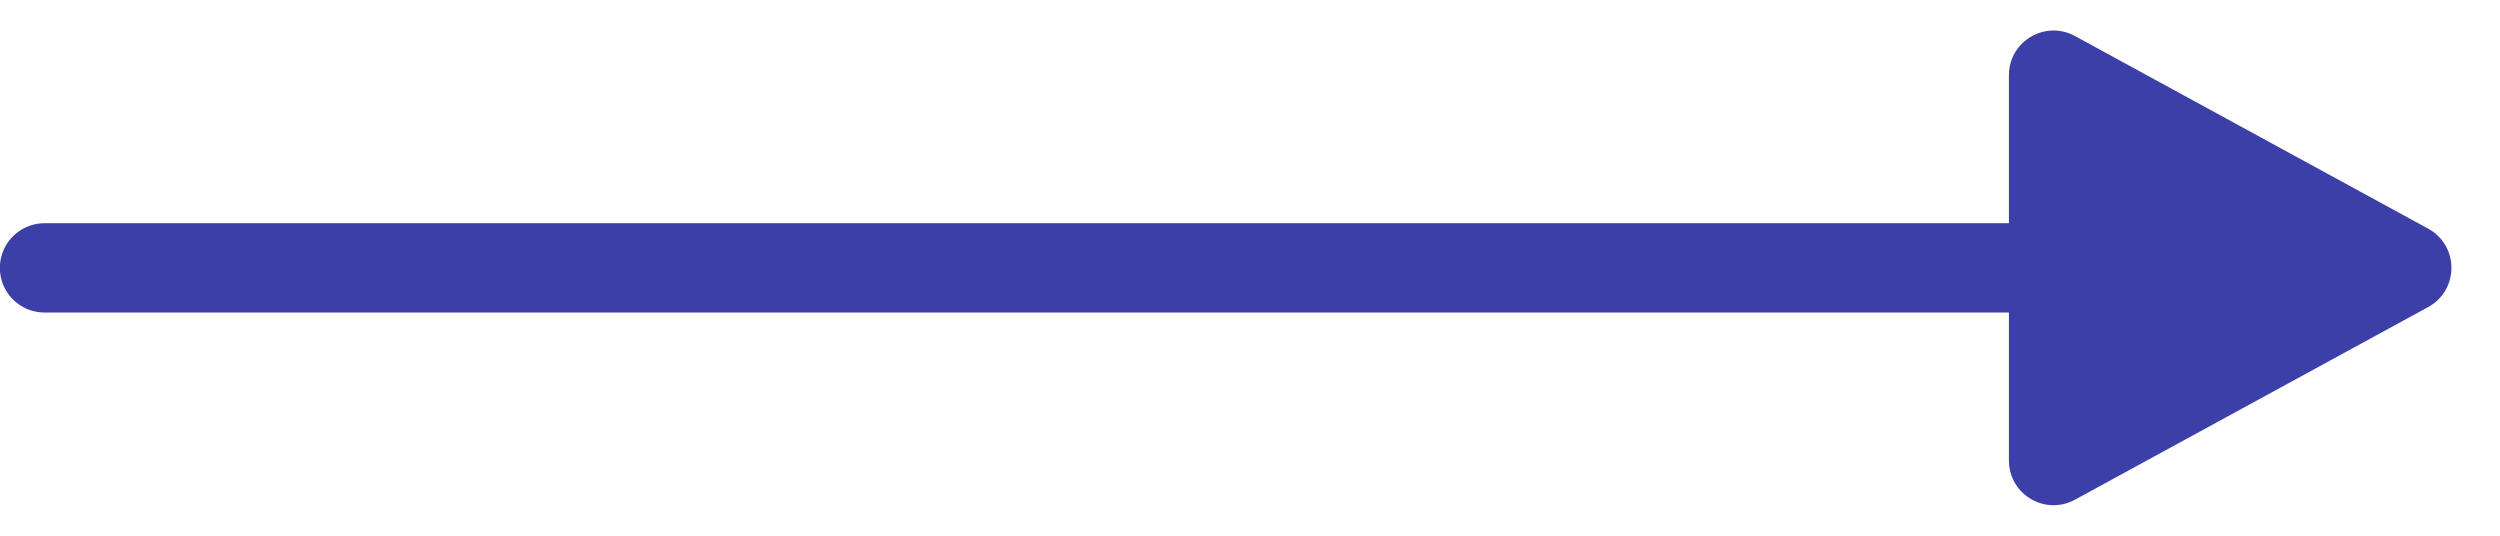 <svg xmlns="http://www.w3.org/2000/svg" width="55.999" height="12" viewBox="0 0 55.999 12">
  <g id="flecha" transform="translate(1)">
    <path id="Path_601927" data-name="Path 601927" d="M-5521.9-9516h49.549" transform="translate(5521.897 9522)" fill="none" stroke="#3c3fa7" stroke-linecap="round" stroke-width="2"/>
    <g id="Polygon_156" data-name="Polygon 156" transform="translate(54.999 0) rotate(90)" fill="#3c3fa7">
      <path d="M 10.315 10.5 L 1.685 10.5 C 1.428 10.5 1.298 10.329 1.255 10.255 C 1.211 10.182 1.123 9.986 1.246 9.761 L 5.561 1.849 C 5.689 1.614 5.911 1.588 6 1.588 C 6.089 1.588 6.311 1.614 6.439 1.849 L 10.754 9.761 C 10.877 9.986 10.789 10.182 10.745 10.255 C 10.702 10.329 10.572 10.5 10.315 10.5 Z" stroke="none"/>
      <path d="M 6 2.088 L 1.685 10 L 10.315 10 L 6 2.088 C 6 2.088 6 2.088 6 2.088 M 6 1.088 C 6.344 1.088 6.688 1.262 6.878 1.609 L 11.193 9.521 C 11.557 10.188 11.075 11 10.315 11 L 1.685 11 C 0.925 11 0.443 10.188 0.807 9.521 L 5.122 1.609 C 5.312 1.262 5.656 1.088 6 1.088 Z" stroke="none" fill="#3c3fa7"/>
    </g>
  </g>
</svg>
